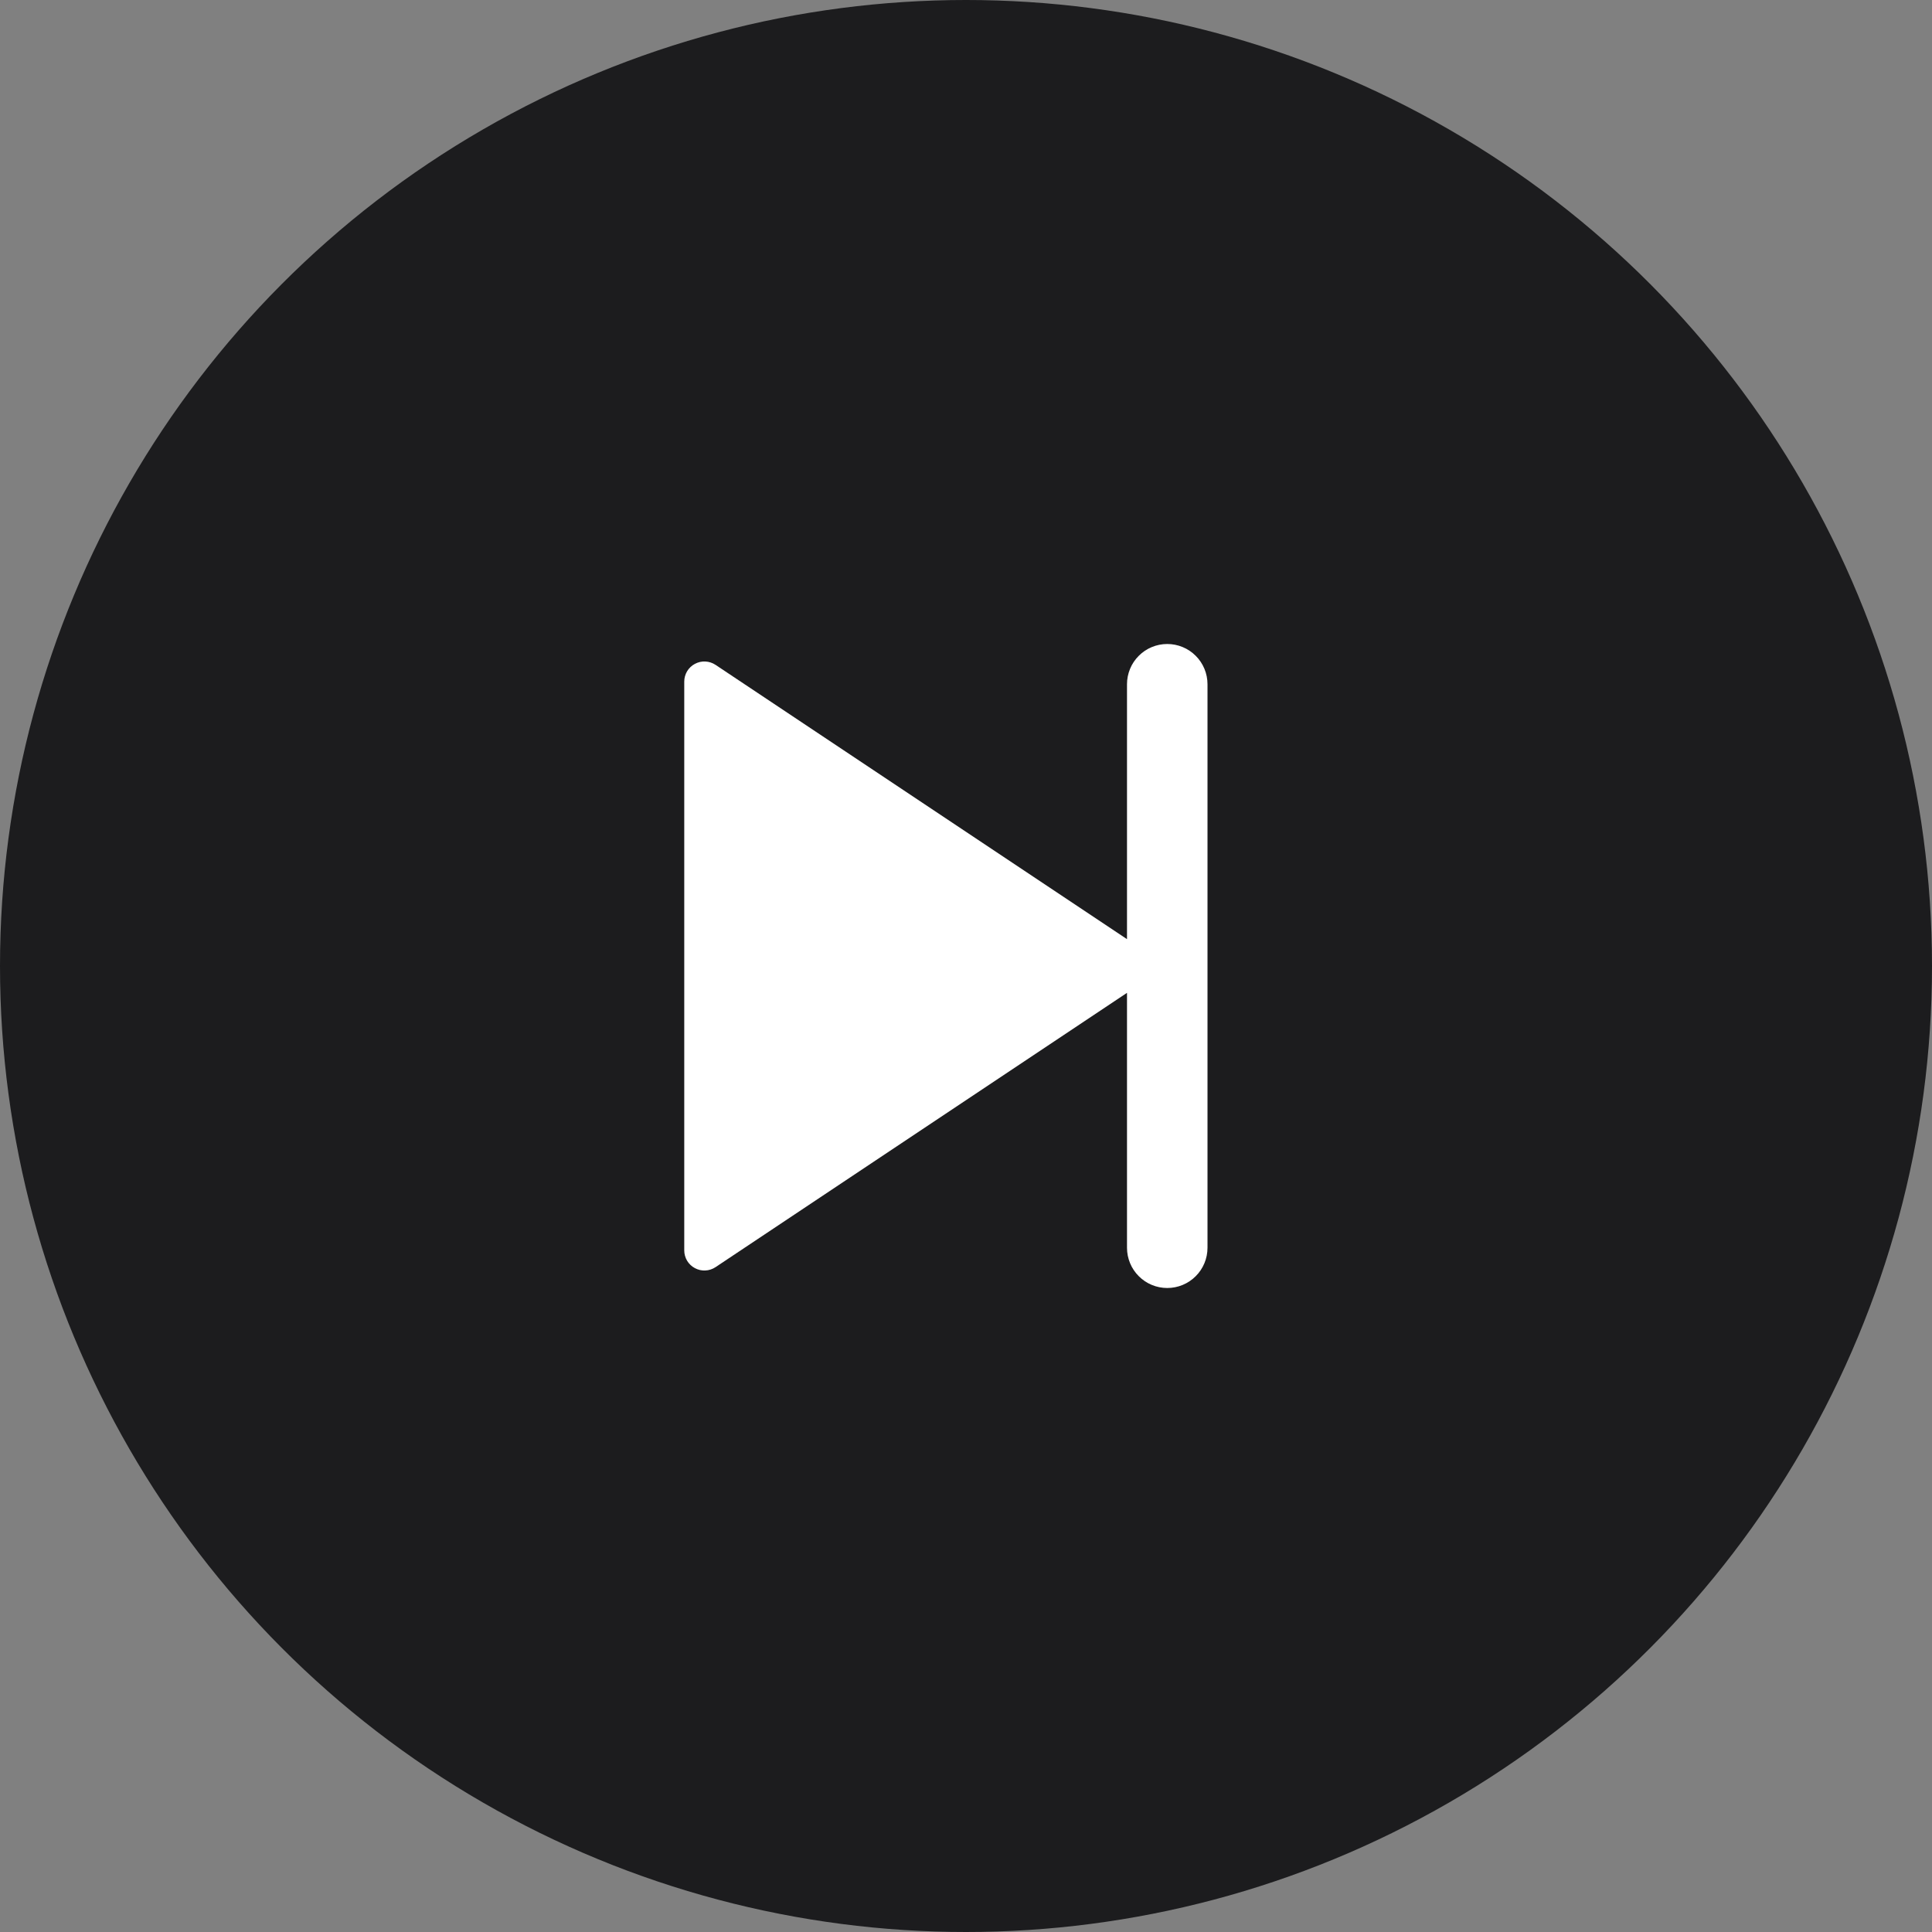 <svg width="48" height="48" viewBox="0 0 48 48" fill="none" xmlns="http://www.w3.org/2000/svg">
<rect x="0" y="0" width="48" height="48" fill="#808080" stroke="none"/>
<circle cx="24" cy="24" r="24" fill="#1C1C1E"/>
<g clip-path="url(#clip0_1433_1758)">
<path d="M28 24.667L17.777 31.482C17.702 31.532 17.614 31.561 17.524 31.565C17.434 31.57 17.344 31.549 17.264 31.506C17.184 31.464 17.118 31.4 17.071 31.323C17.025 31.245 17 31.156 17 31.066V16.934C17 16.844 17.025 16.755 17.071 16.677C17.118 16.6 17.184 16.536 17.264 16.494C17.344 16.451 17.434 16.43 17.524 16.435C17.614 16.439 17.702 16.468 17.777 16.518L28 23.333V17C28 16.735 28.105 16.48 28.293 16.293C28.48 16.105 28.735 16 29 16C29.265 16 29.52 16.105 29.707 16.293C29.895 16.48 30 16.735 30 17V31C30 31.265 29.895 31.52 29.707 31.707C29.52 31.895 29.265 32 29 32C28.735 32 28.48 31.895 28.293 31.707C28.105 31.52 28 31.265 28 31V24.667Z" fill="white"/>
</g>
<defs>
<clipPath id="clip0_1433_1758">
<rect width="24" height="24" fill="white" transform="translate(12 12)"/>
</clipPath>
</defs>
</svg>

